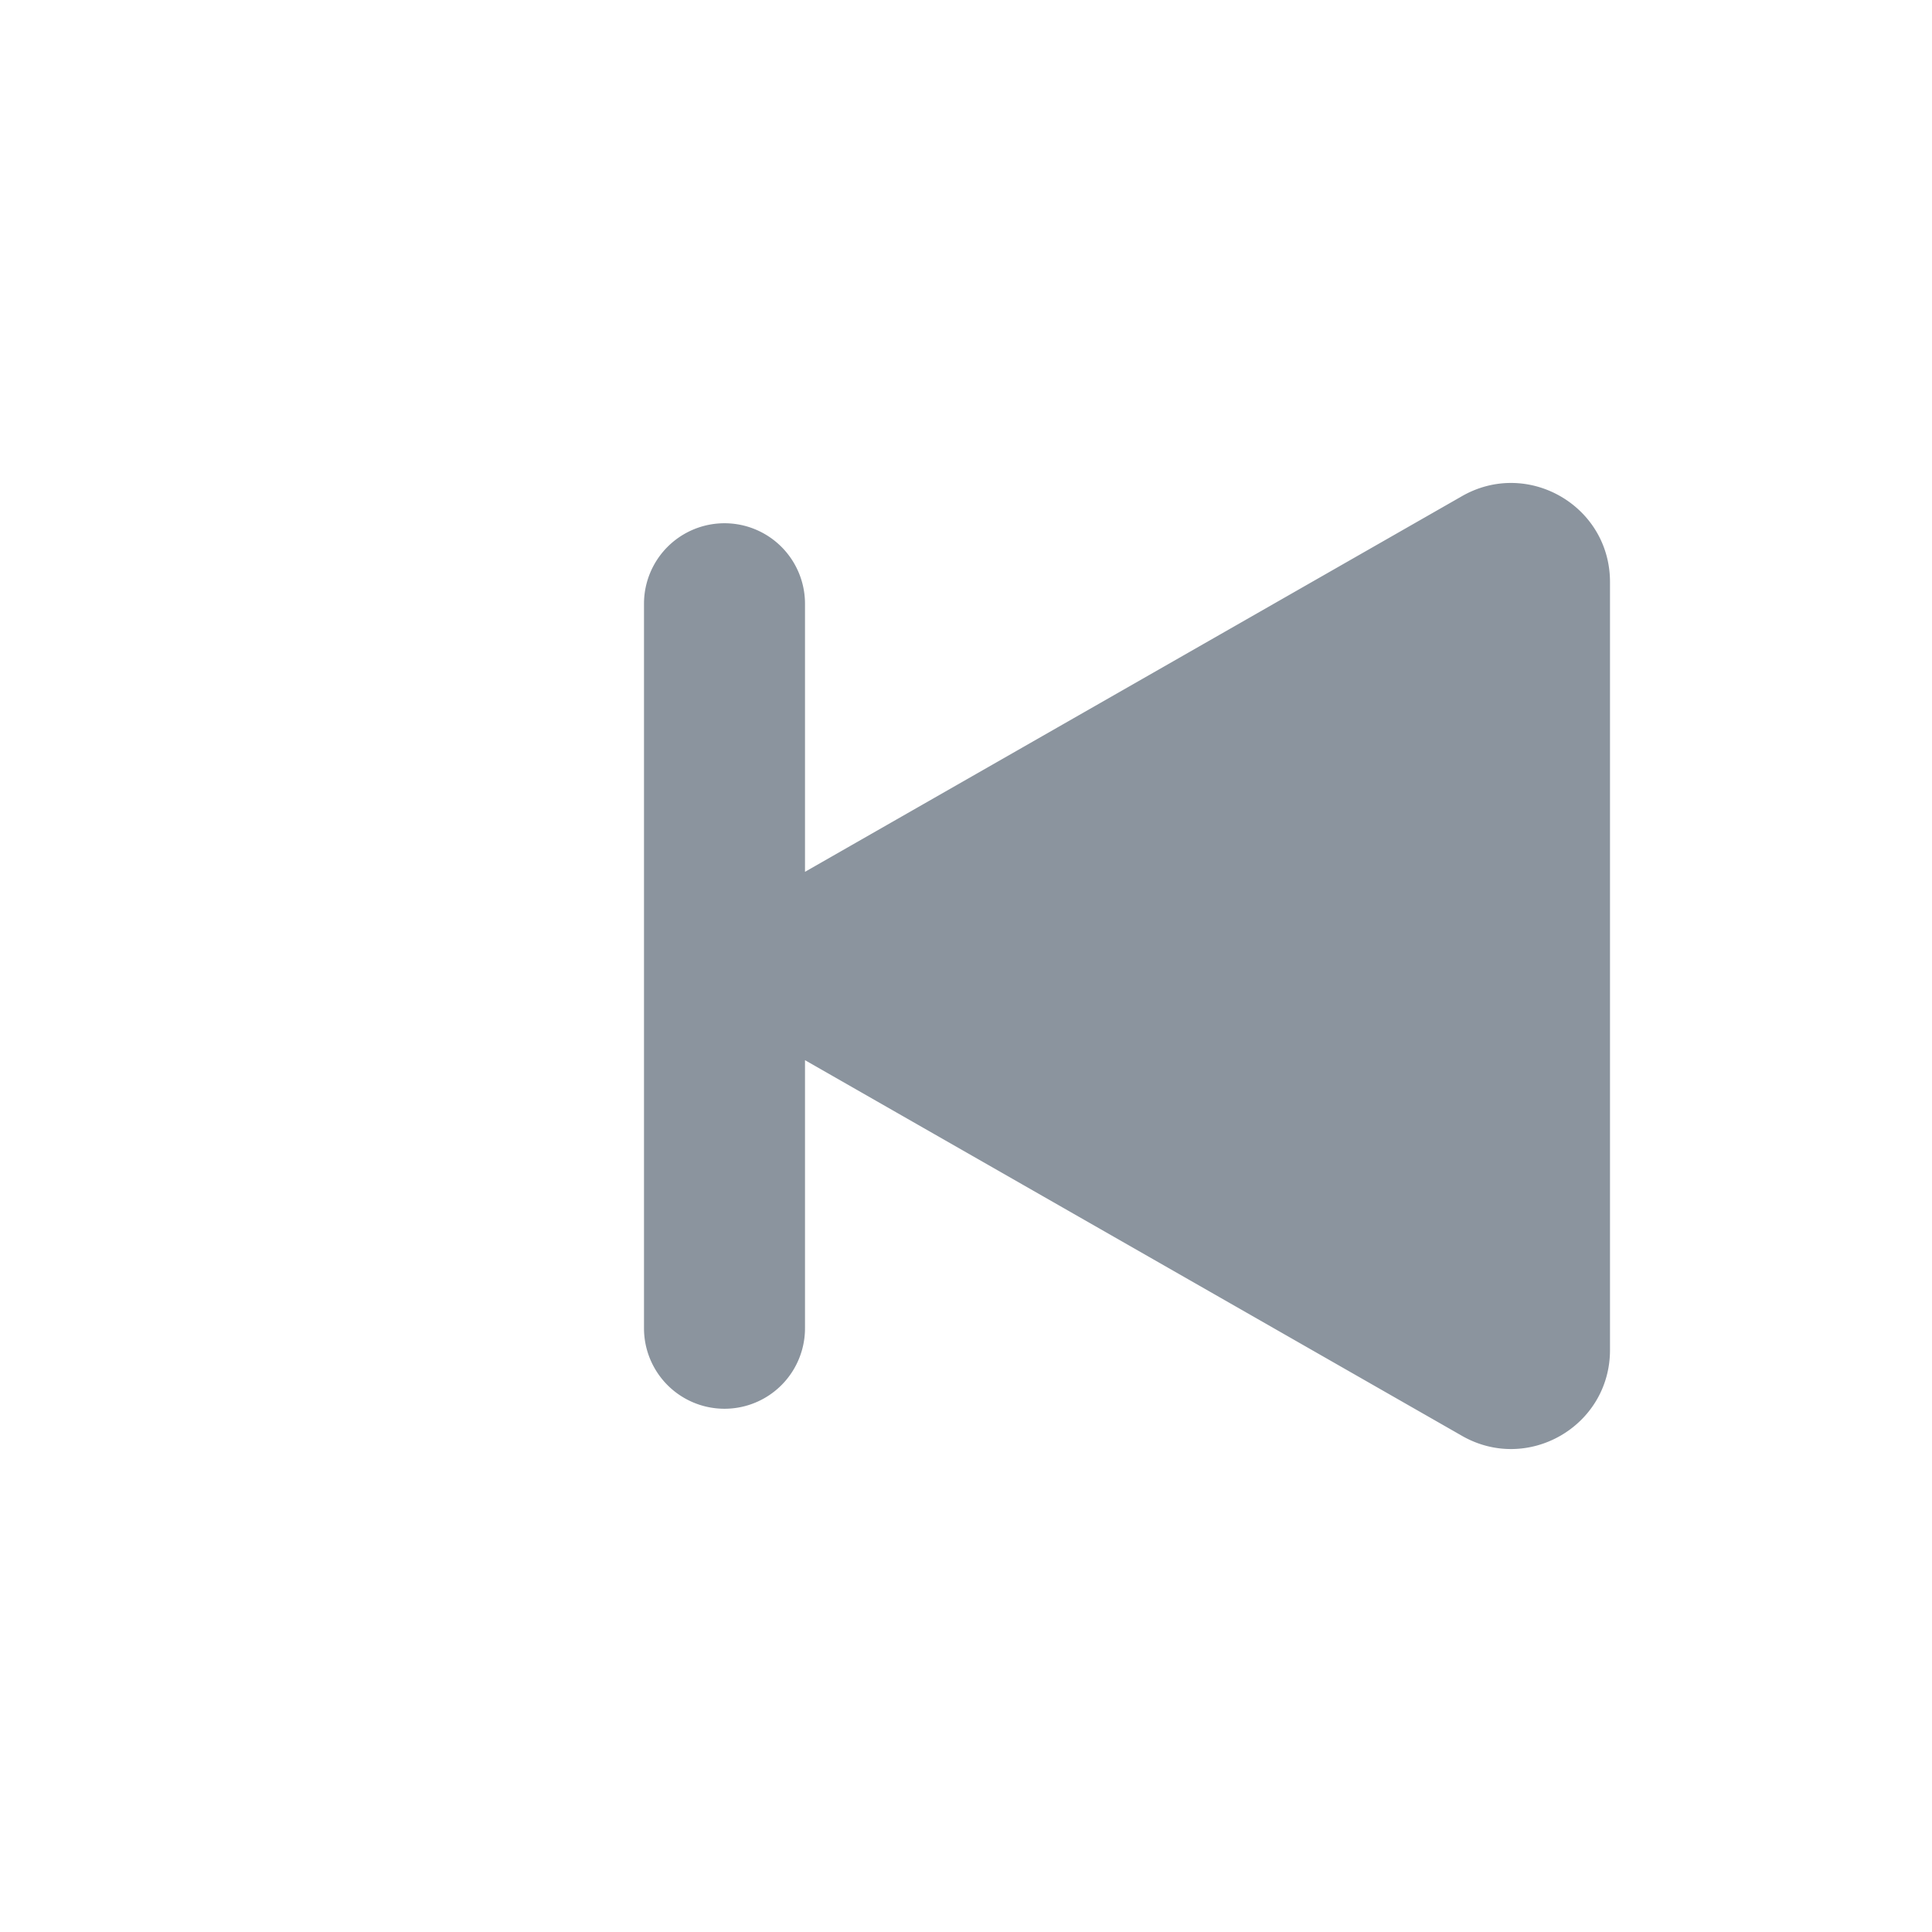    <svg fill="none" height="24" viewBox="0 0 24 24" width="24" xmlns="http://www.w3.org/2000/svg"><path d="M10 13.17v3.33a1 1 0 1 1-2 0v-9a1 1 0 0 1 2 0v3.33l8.15-4.66c.82-.48 1.85.11 1.85 1.06v9.54c0 .95-1.03 1.54-1.85 1.06z" fill="#8b949e" fill-rule="evenodd"></path></svg>
   